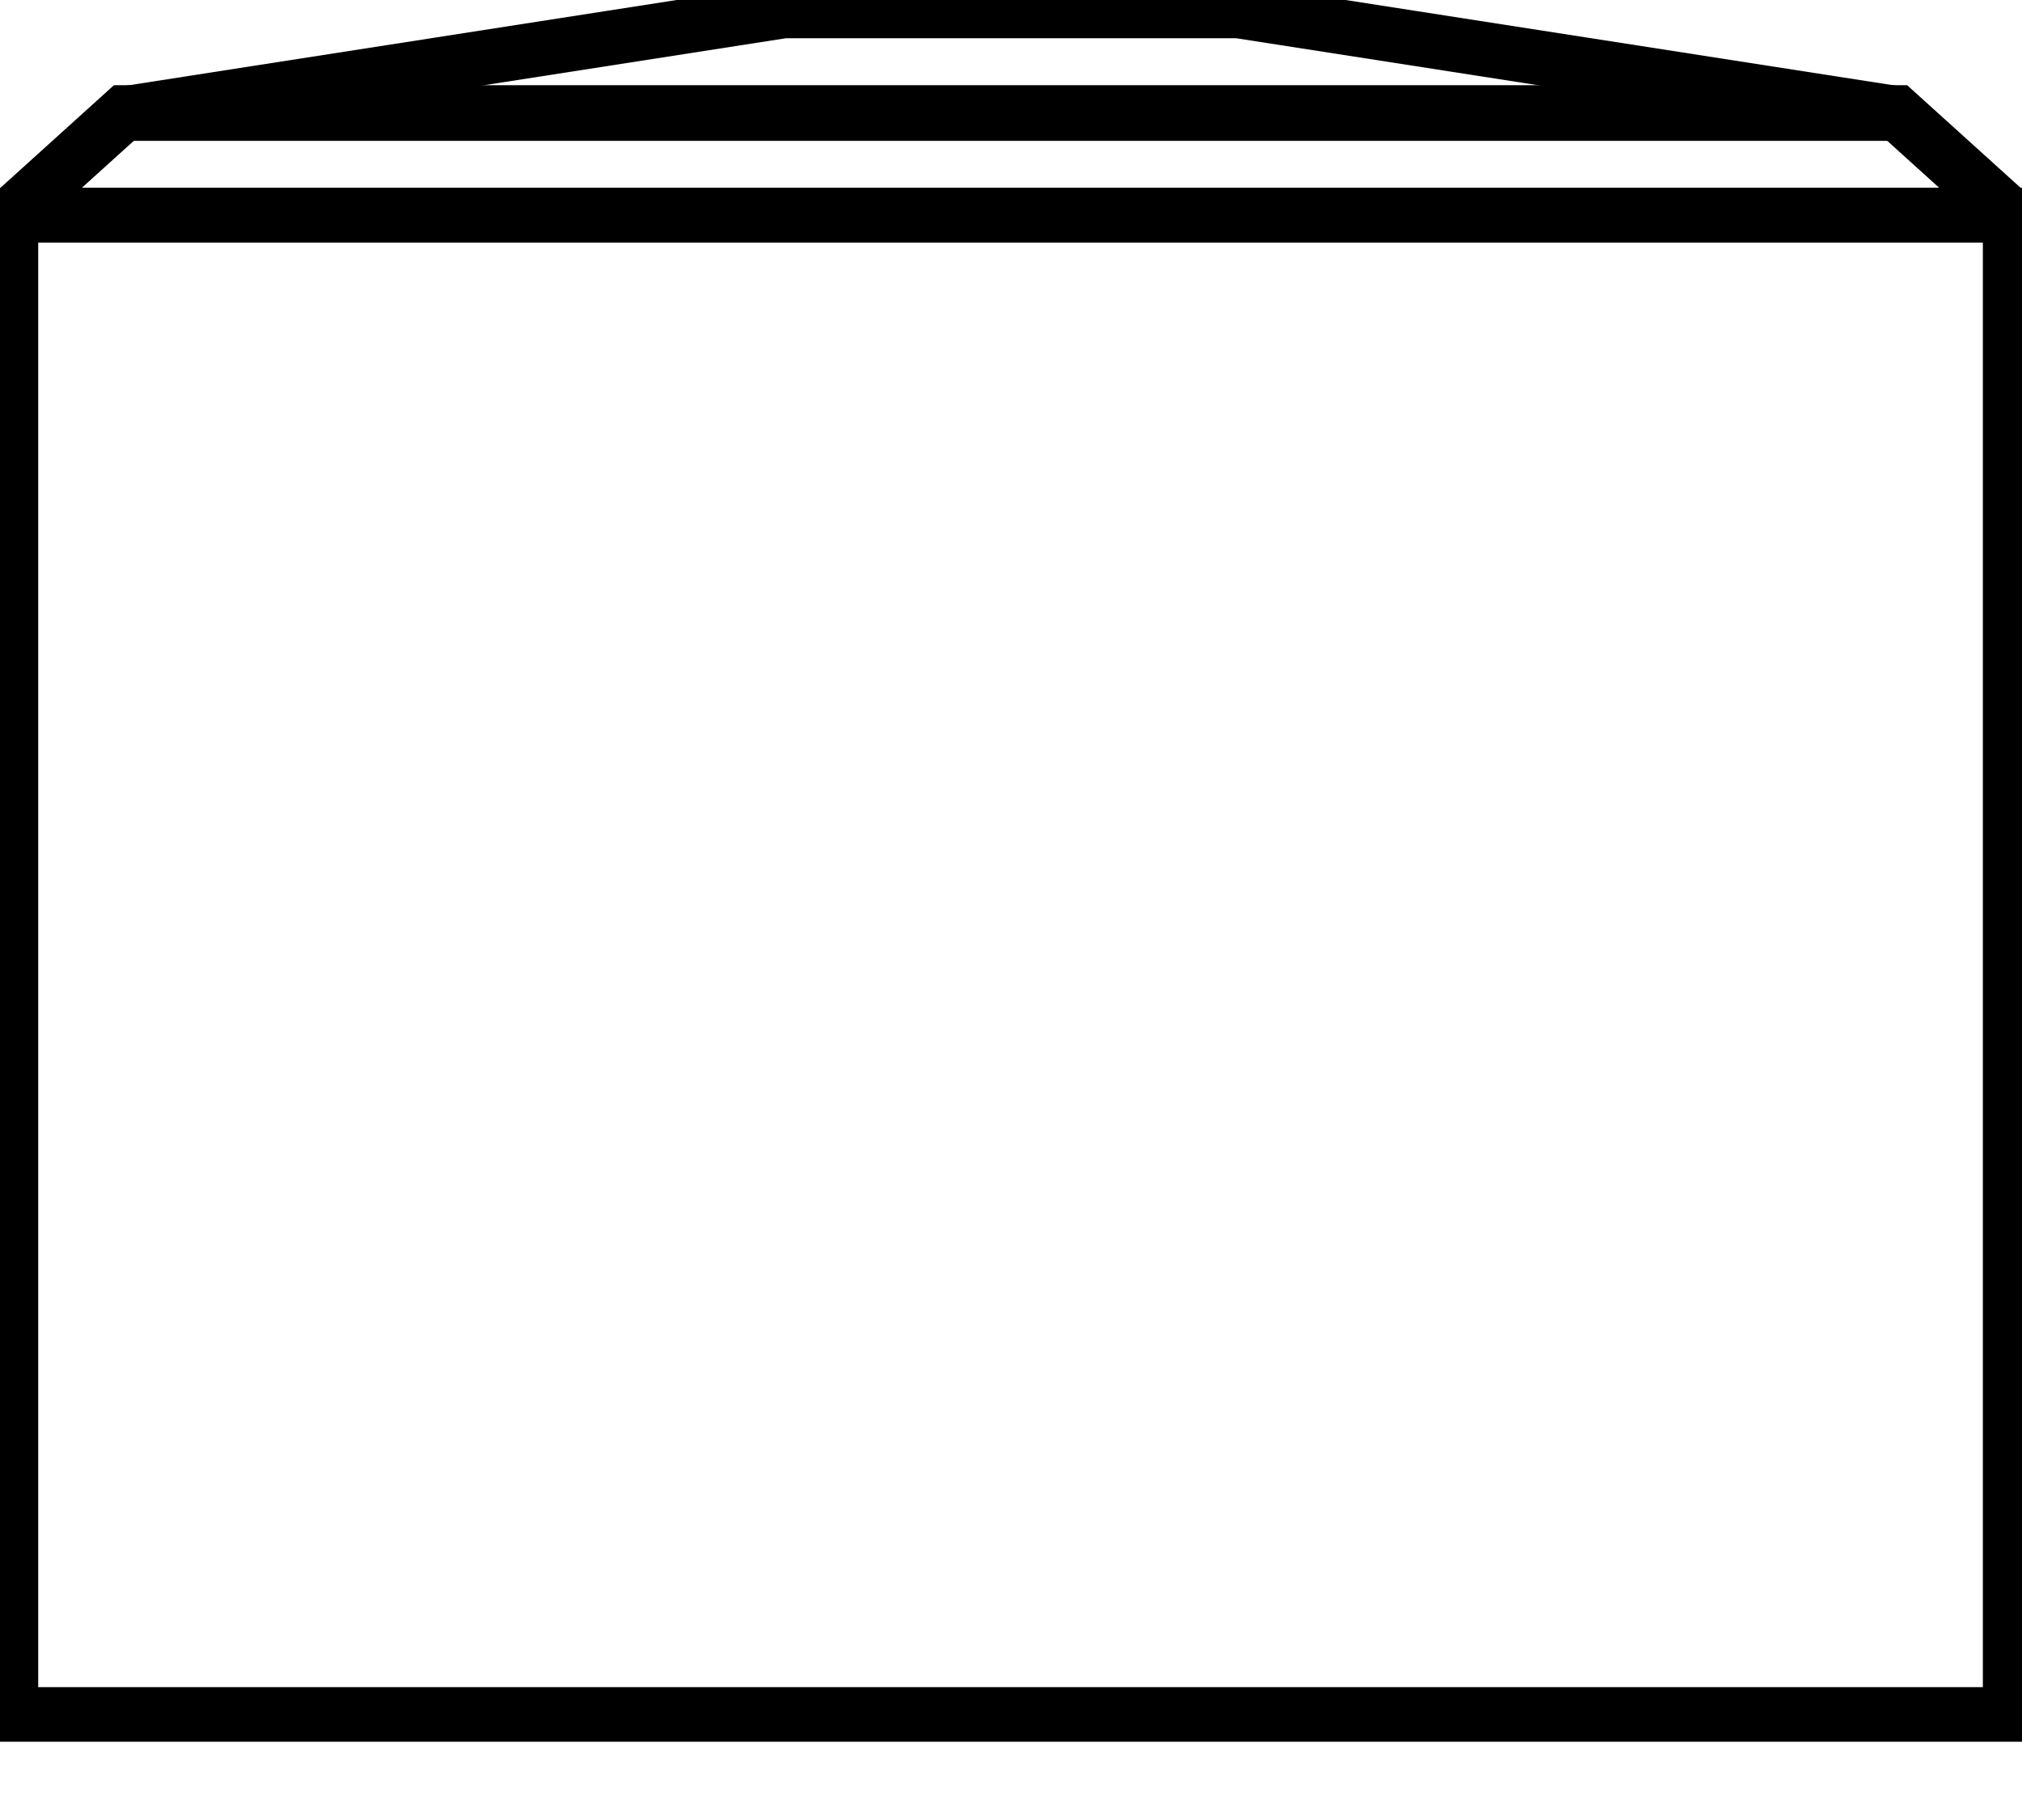 <svg data-v-9833e8b2="" version="1.1" xmlns="http://www.w3.org/2000/svg" xmlns:xlink="http://www.w3.org/1999/xlink" width="25" height="22.5"><g data-v-9833e8b2=""><path data-v-9833e8b2="" transform="scale(0.135)" fill="none" stroke="currentColor" paint-order="fill stroke markers" d="m1,19.7l183.1,0l0,137.3l-183.1,0l0,-137.3l0,0z" stroke-width="5" stroke-miterlimit="10" stroke-dasharray=""></path><path data-v-9833e8b2="" transform="scale(0.135)" fill="none" stroke="currentColor" paint-order="fill stroke markers" d="m11.4,10.3l162.3,0l10.4,9.4l-183.1,0l10.4,-9.4l0,0z" stroke-width="5" stroke-miterlimit="10" stroke-dasharray=""></path><path data-v-9833e8b2="" transform="scale(0.135)" fill="none" stroke="currentColor" paint-order="fill stroke markers" d="m71.8,1l41.6,0l60.4,9.4l-162.4,0l60.4,-9.4l0,0z" stroke-width="5" stroke-miterlimit="10" stroke-dasharray=""></path></g></svg>